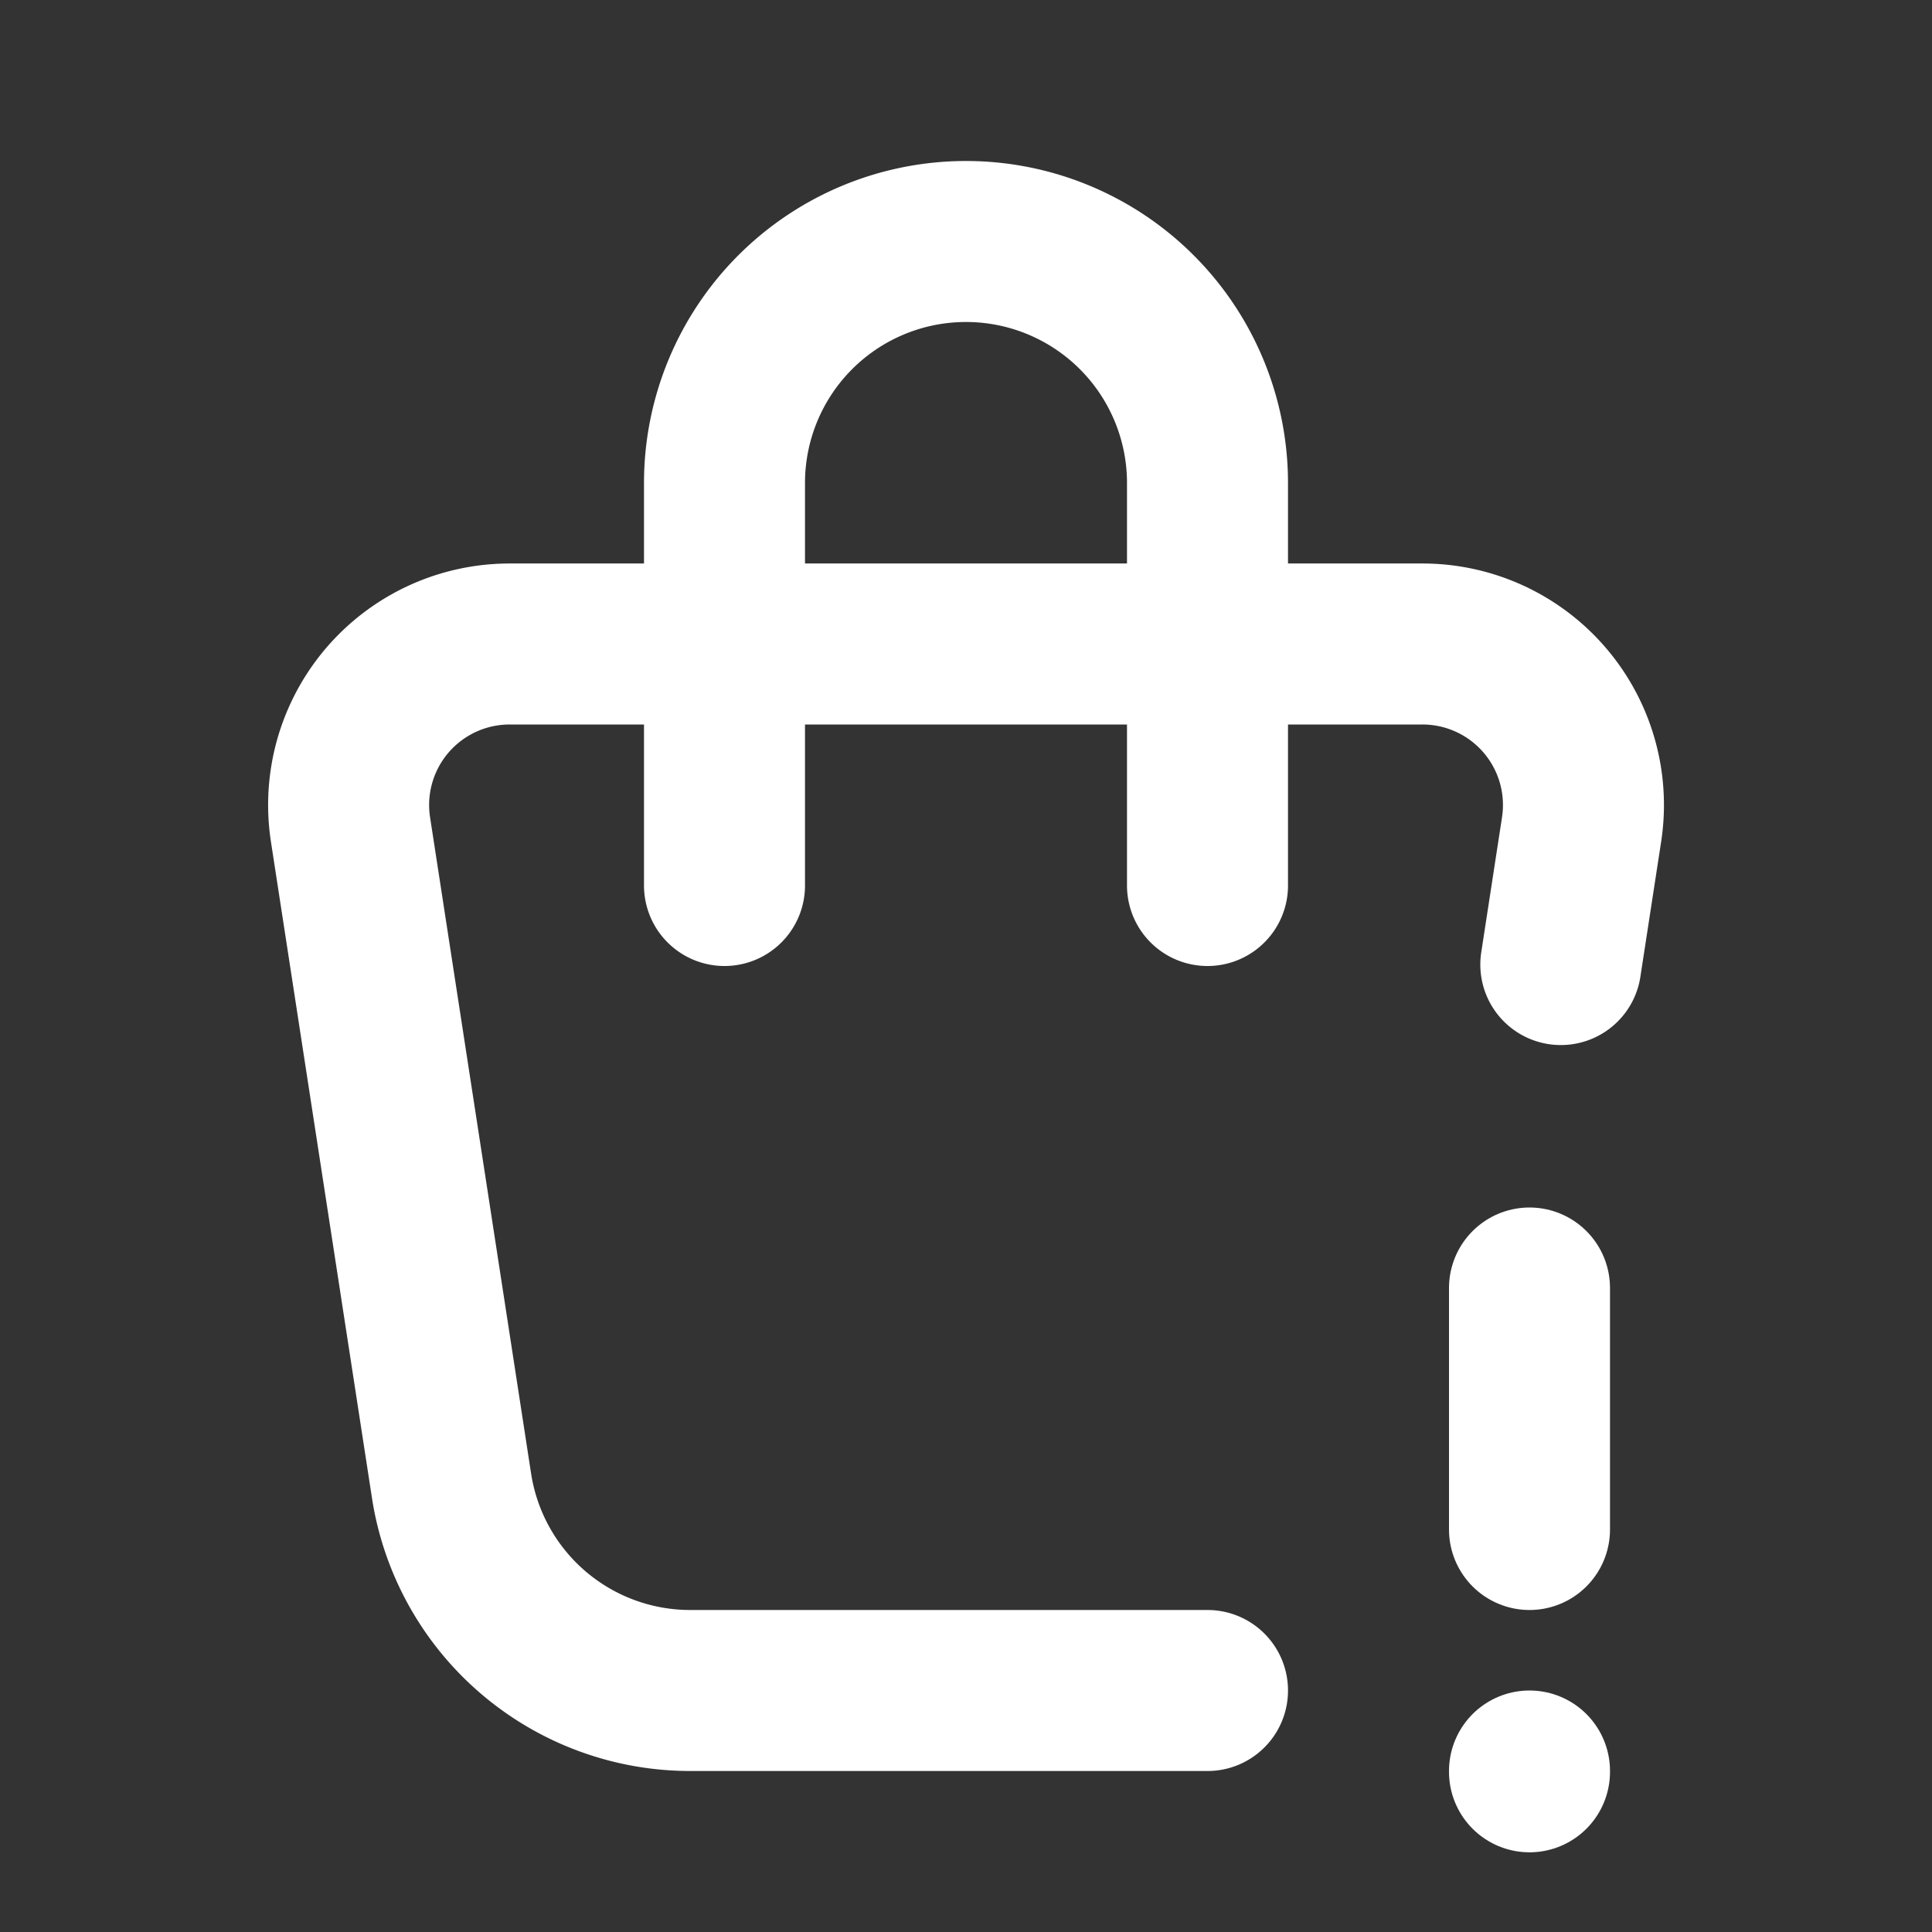 <!--
category: E-commerce
version: "2.29"
unicode: "fc19"
-->
<svg
  xmlns="http://www.w3.org/2000/svg"
  width="24"
  height="24"
  viewBox="0 0 24 24"
  fill="none"
  stroke="white"
  stroke-width="2"
  stroke-linecap="round"
  stroke-linejoin="round"
>
  <rect x="0" y="0" width="24" height="24" fill="#333333" stroke="none"/>
  <path d="M15 21h-6.426a3 3 0 0 1 -2.965 -2.544l-1.255 -8.152a2 2 0 0 1 1.977 -2.304h11.339a2 2 0 0 1 1.977 2.304l-.258 1.678" />
  <path d="M9 11v-5a3 3 0 0 1 6 0v5" />
  <path d="M19 16v3" />
  <path d="M19 22v.01" />
</svg>
